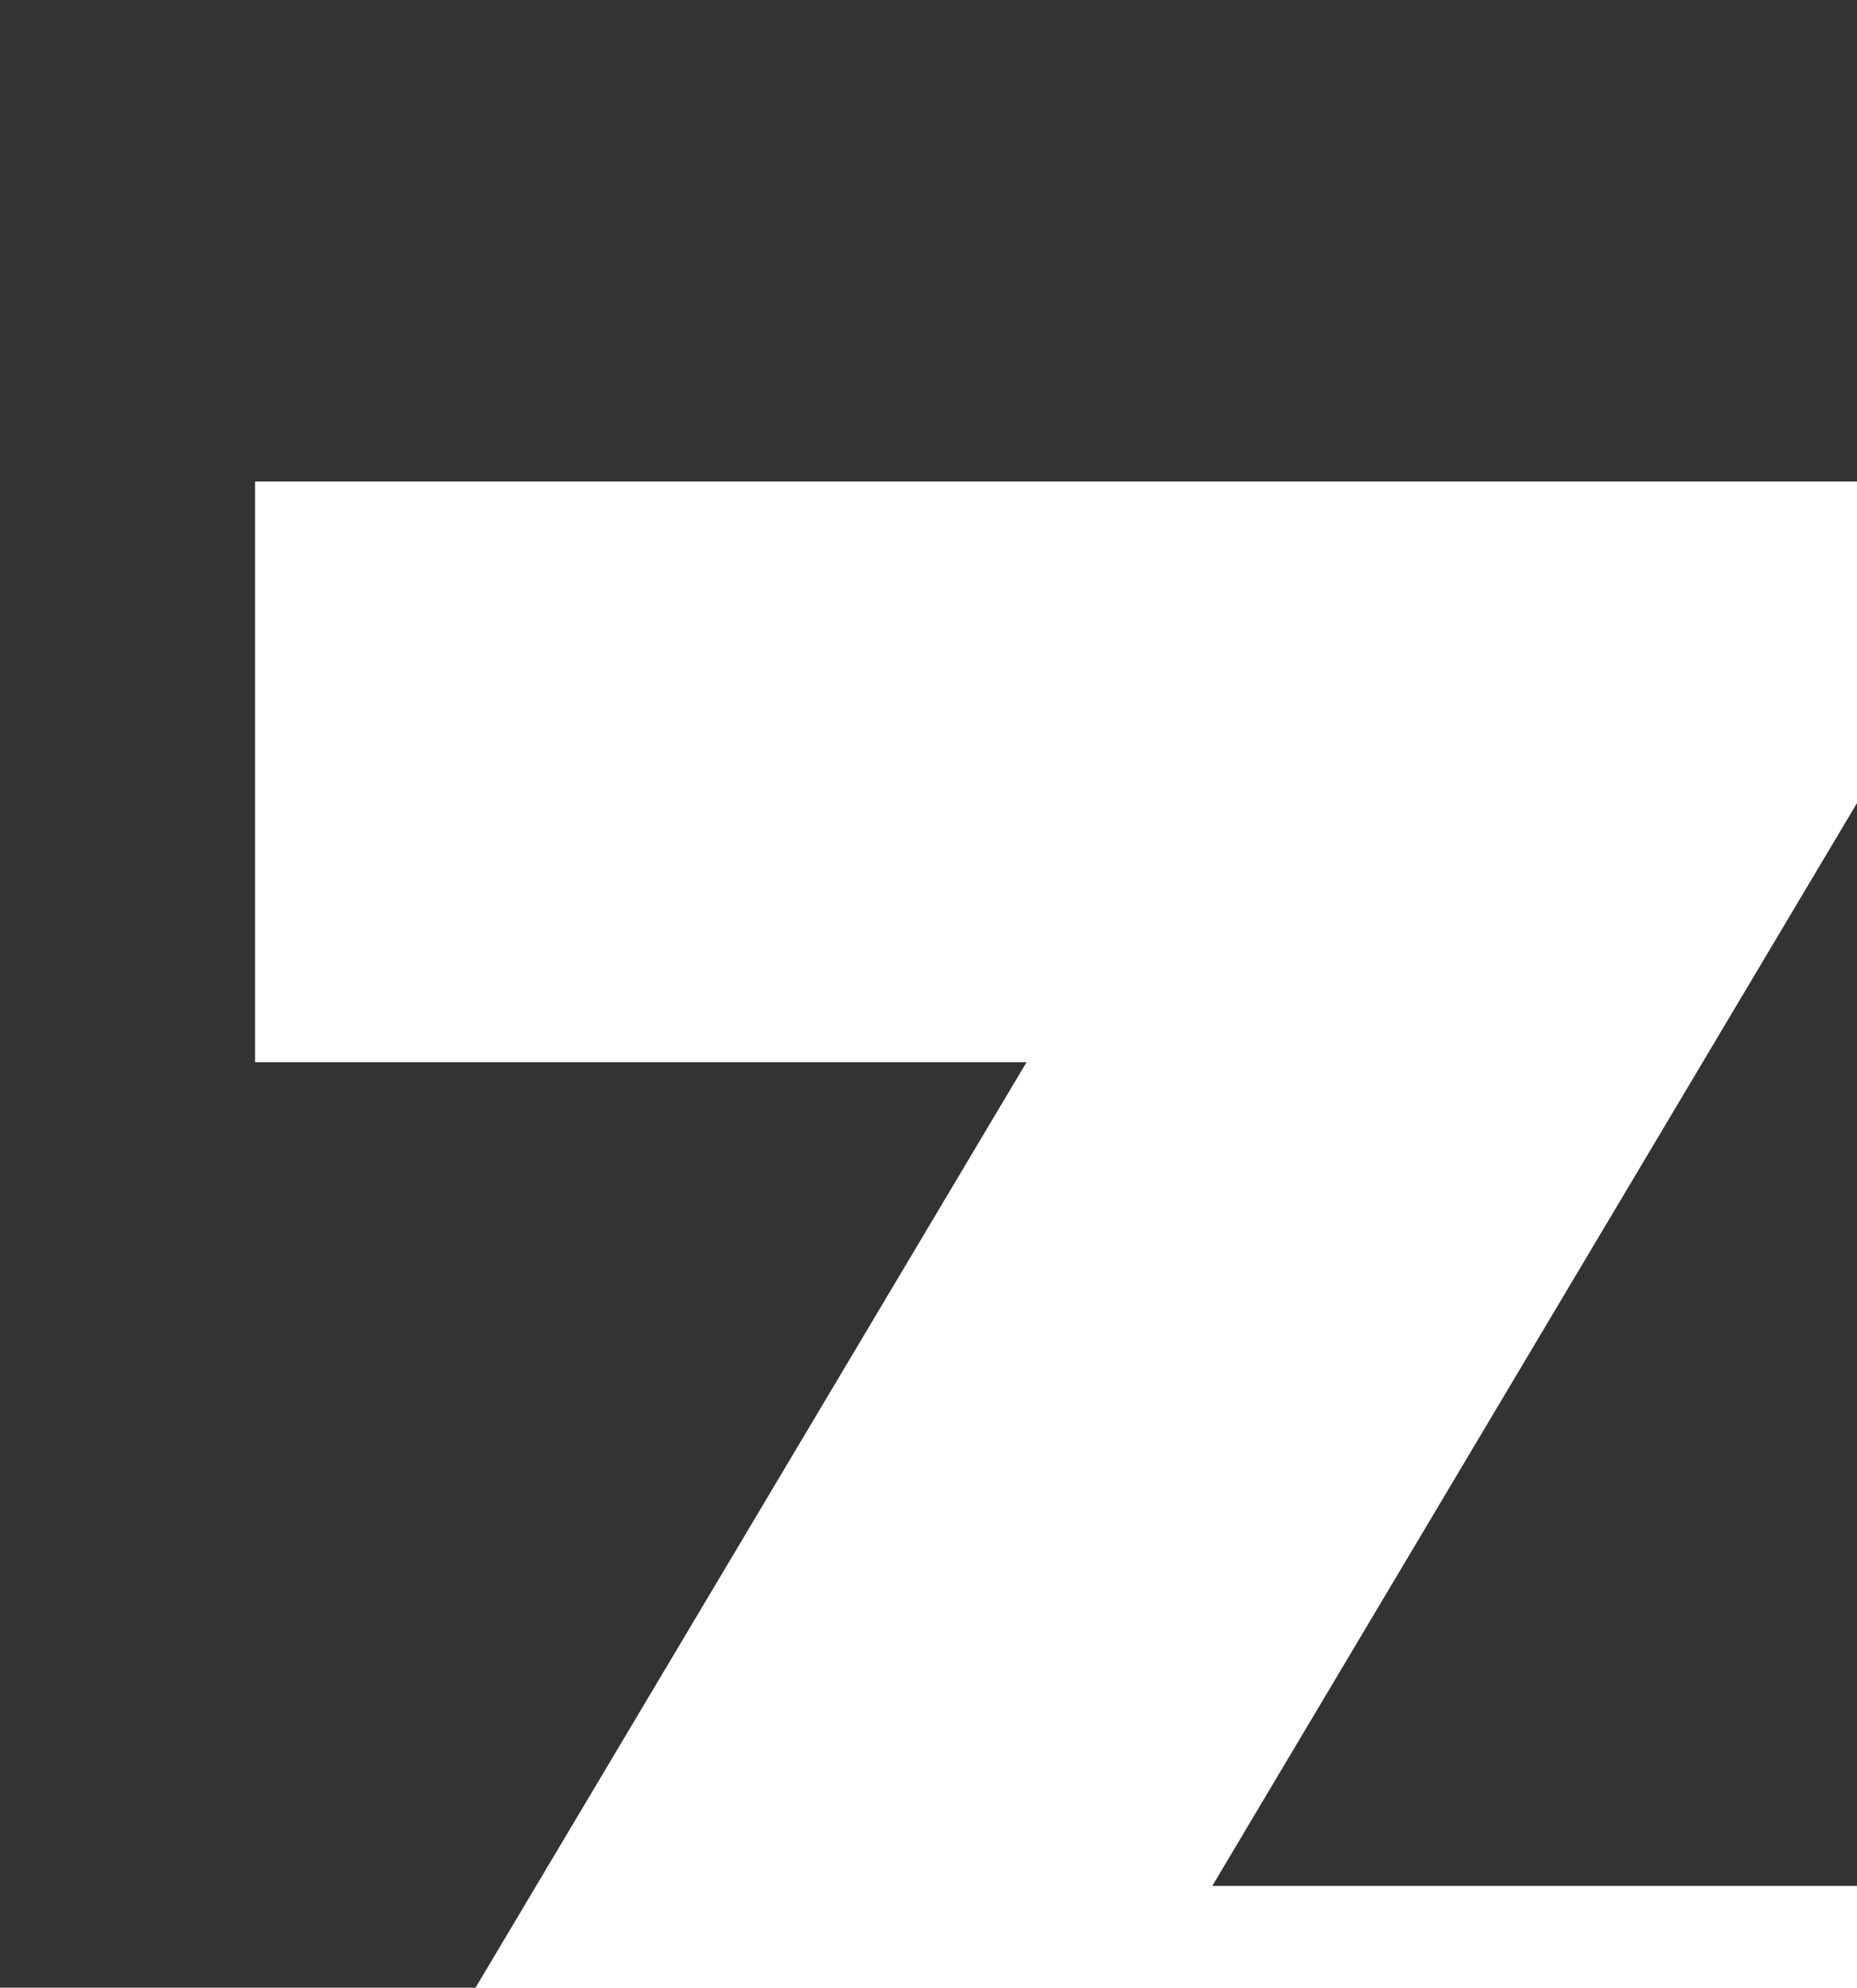 <svg width="100%" height="100%" style="overflow:visible;" preserveAspectRatio="none" viewBox="0 0 3.56 3.81" fill="none" xmlns="http://www.w3.org/2000/svg">
<rect x="0" y="0" width="3.56" height="3.81" fill="#333333" stroke="none"/>
<path d="M3.927 0.923H0.489V2.036H1.968L0.365 4.728H3.891V3.615H2.324L3.927 0.923Z" fill="white" style="fill:white;fill-opacity:1;"/>
</svg>
